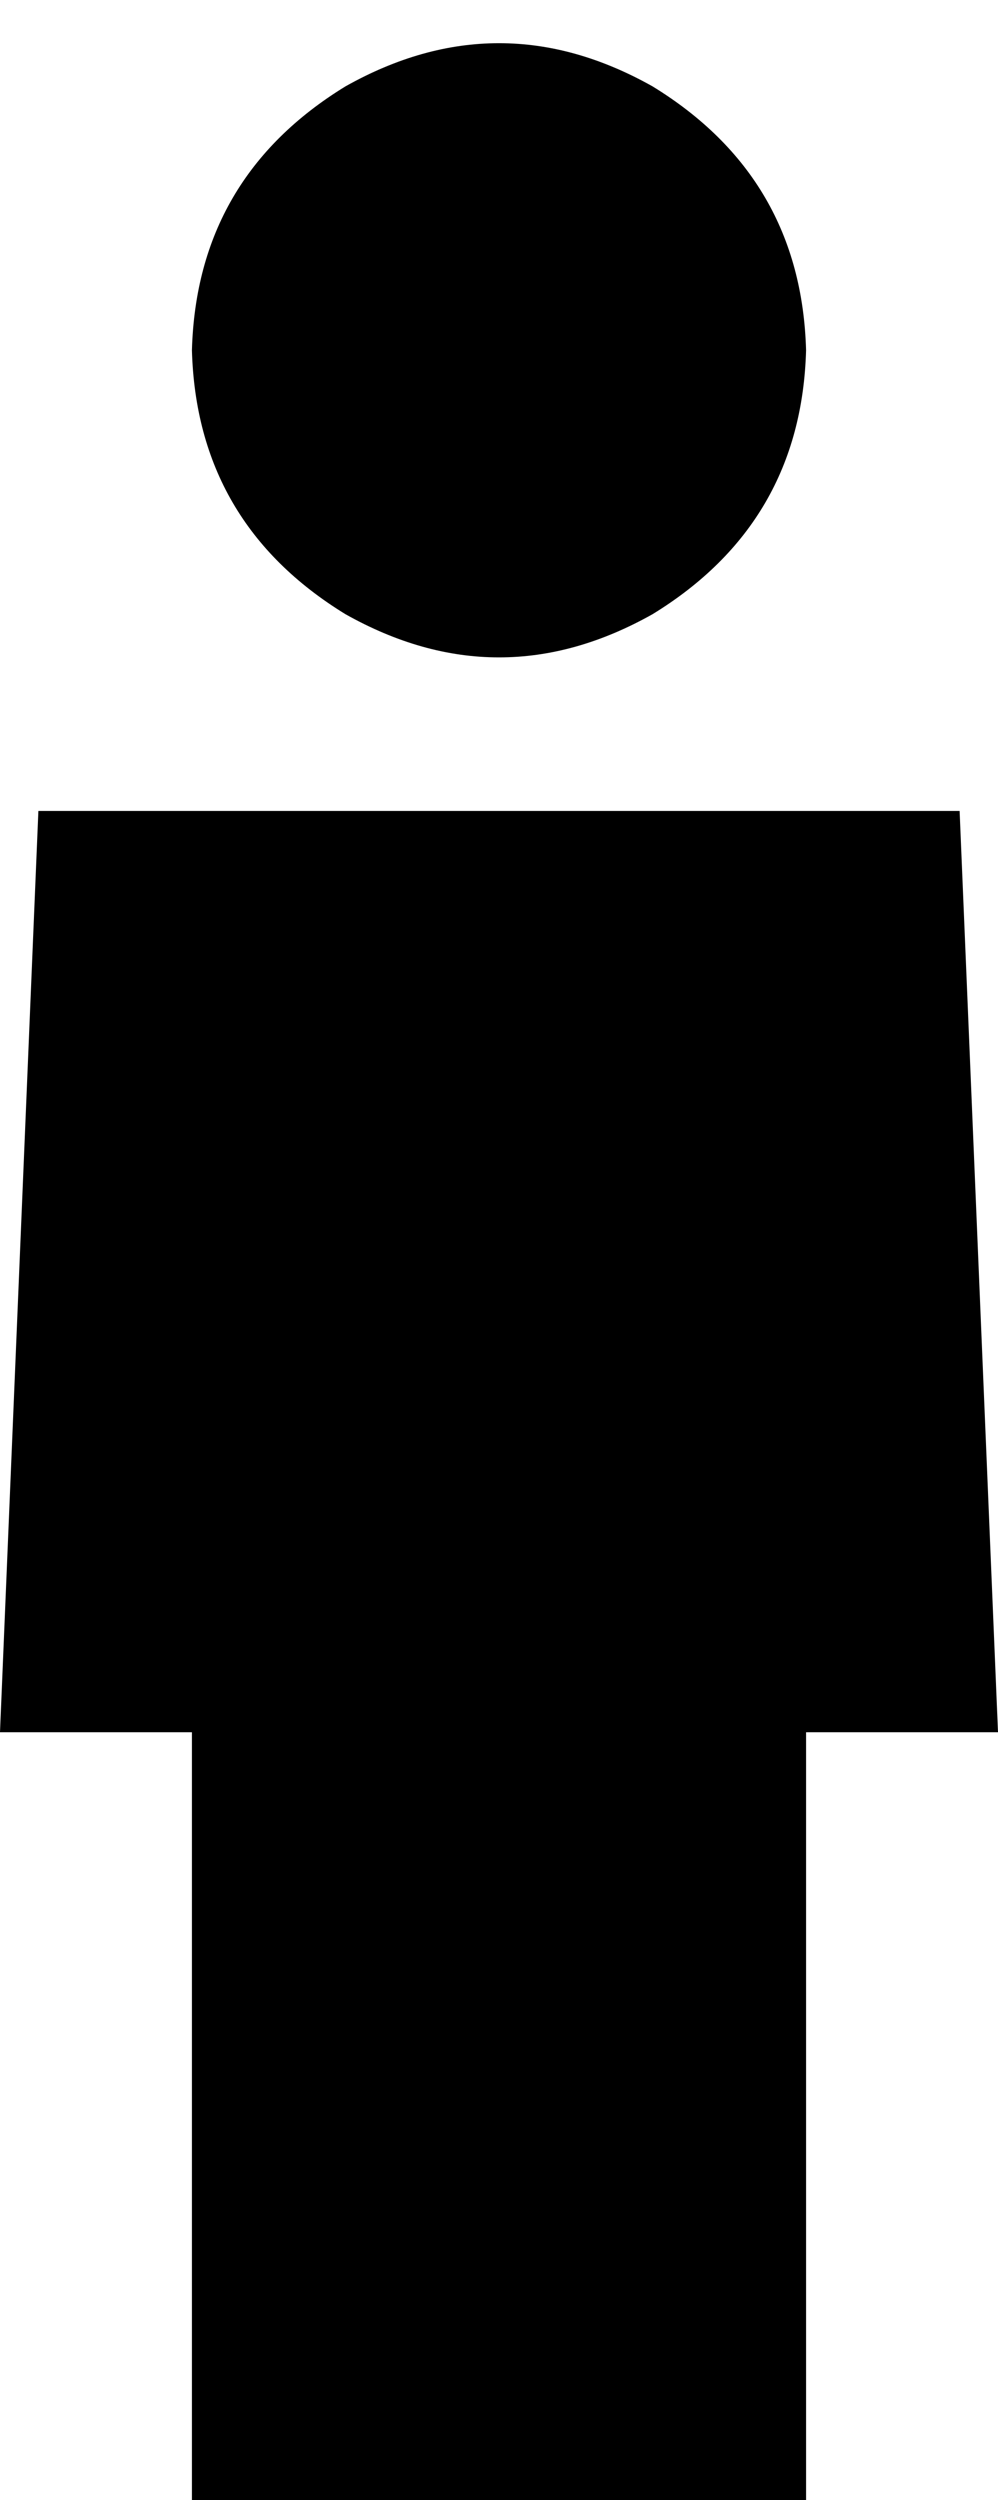 <svg xmlns="http://www.w3.org/2000/svg" viewBox="0 0 208 521">
  <path d="M 40 73 Q 41 37 72 18 Q 104 0 136 18 Q 167 37 168 73 Q 167 109 136 128 Q 104 146 72 128 Q 41 109 40 73 L 40 73 Z M 200 169 L 208 361 L 200 169 L 208 361 L 168 361 L 168 361 L 168 521 L 168 521 L 40 521 L 40 521 L 40 361 L 40 361 L 0 361 L 0 361 L 8 169 L 8 169 L 200 169 L 200 169 Z" />
</svg>